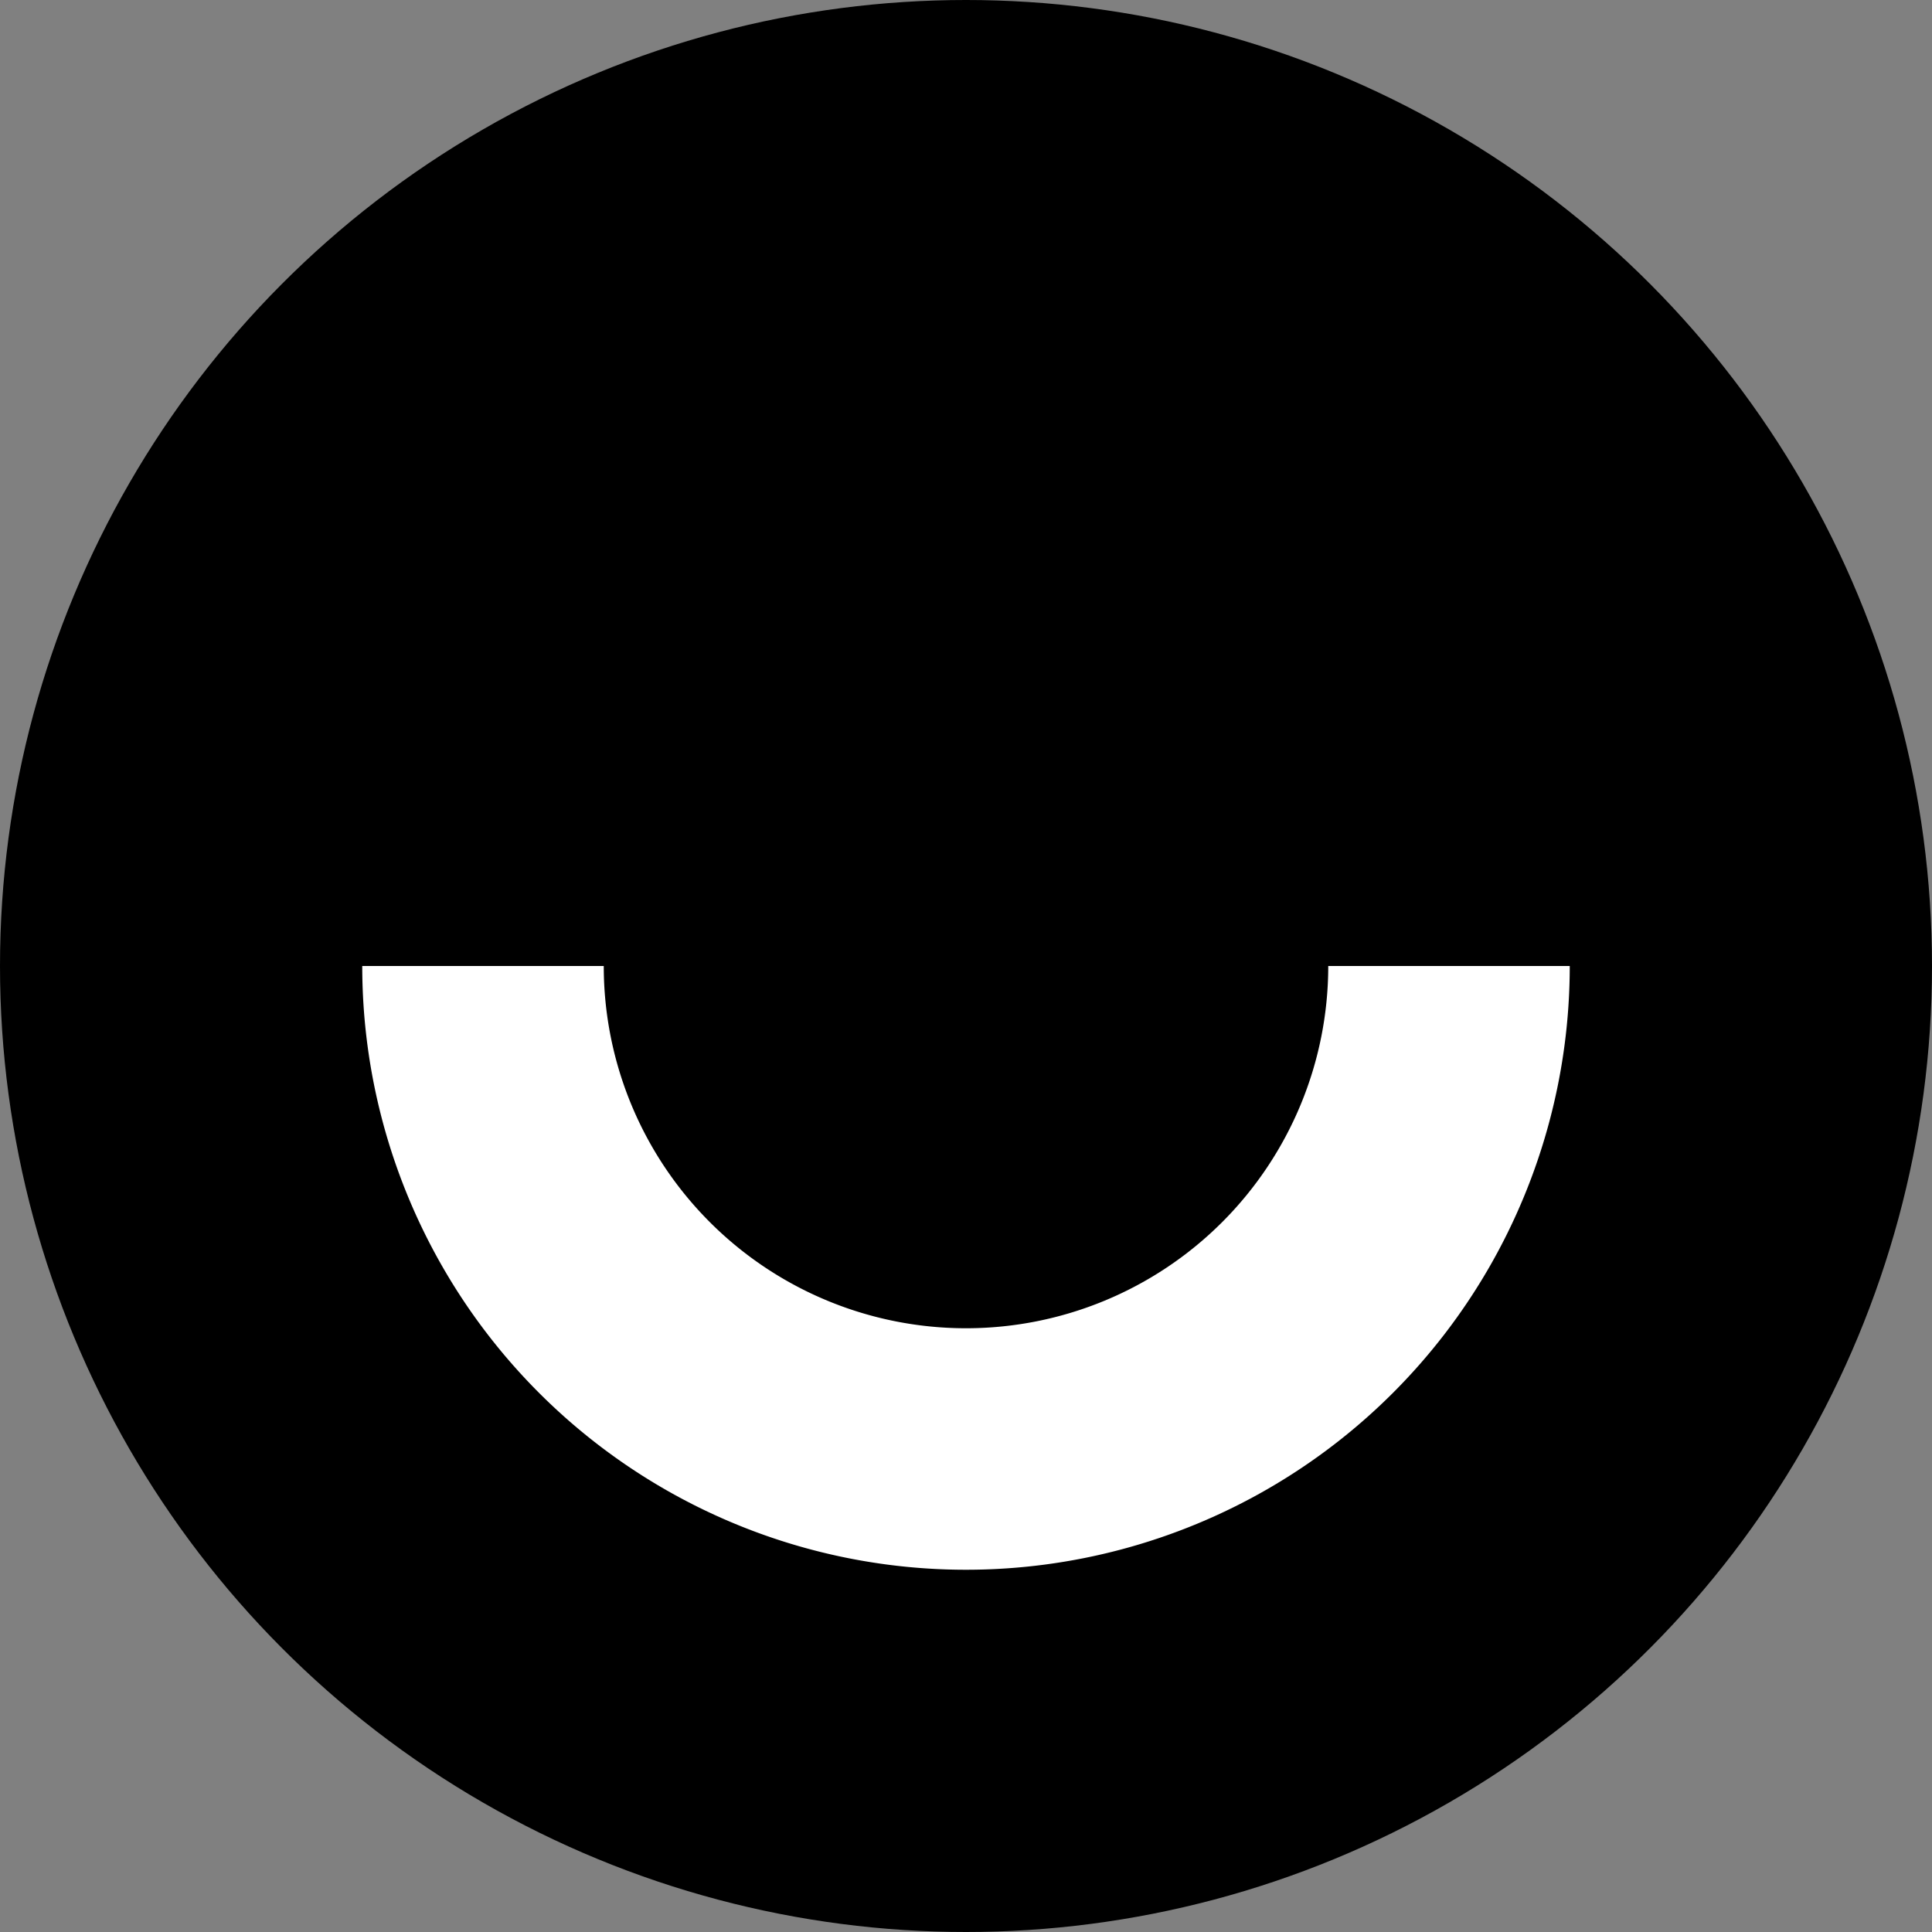 <svg width="16" height="16" xmlns="http://www.w3.org/2000/svg"><rect width="100%" height="100%" fill="#808080" stroke="none"/><title>Senri Eye</title><circle cx="8" cy="8" r="8"/><path d="m13 8h-2a3 3 0 0 1-3 3 3 3 0 0 1-3-3h-2a5 5 0 0 0 5 5 5 5 0 0 0 5-5z" style="fill:#fff"/></svg>